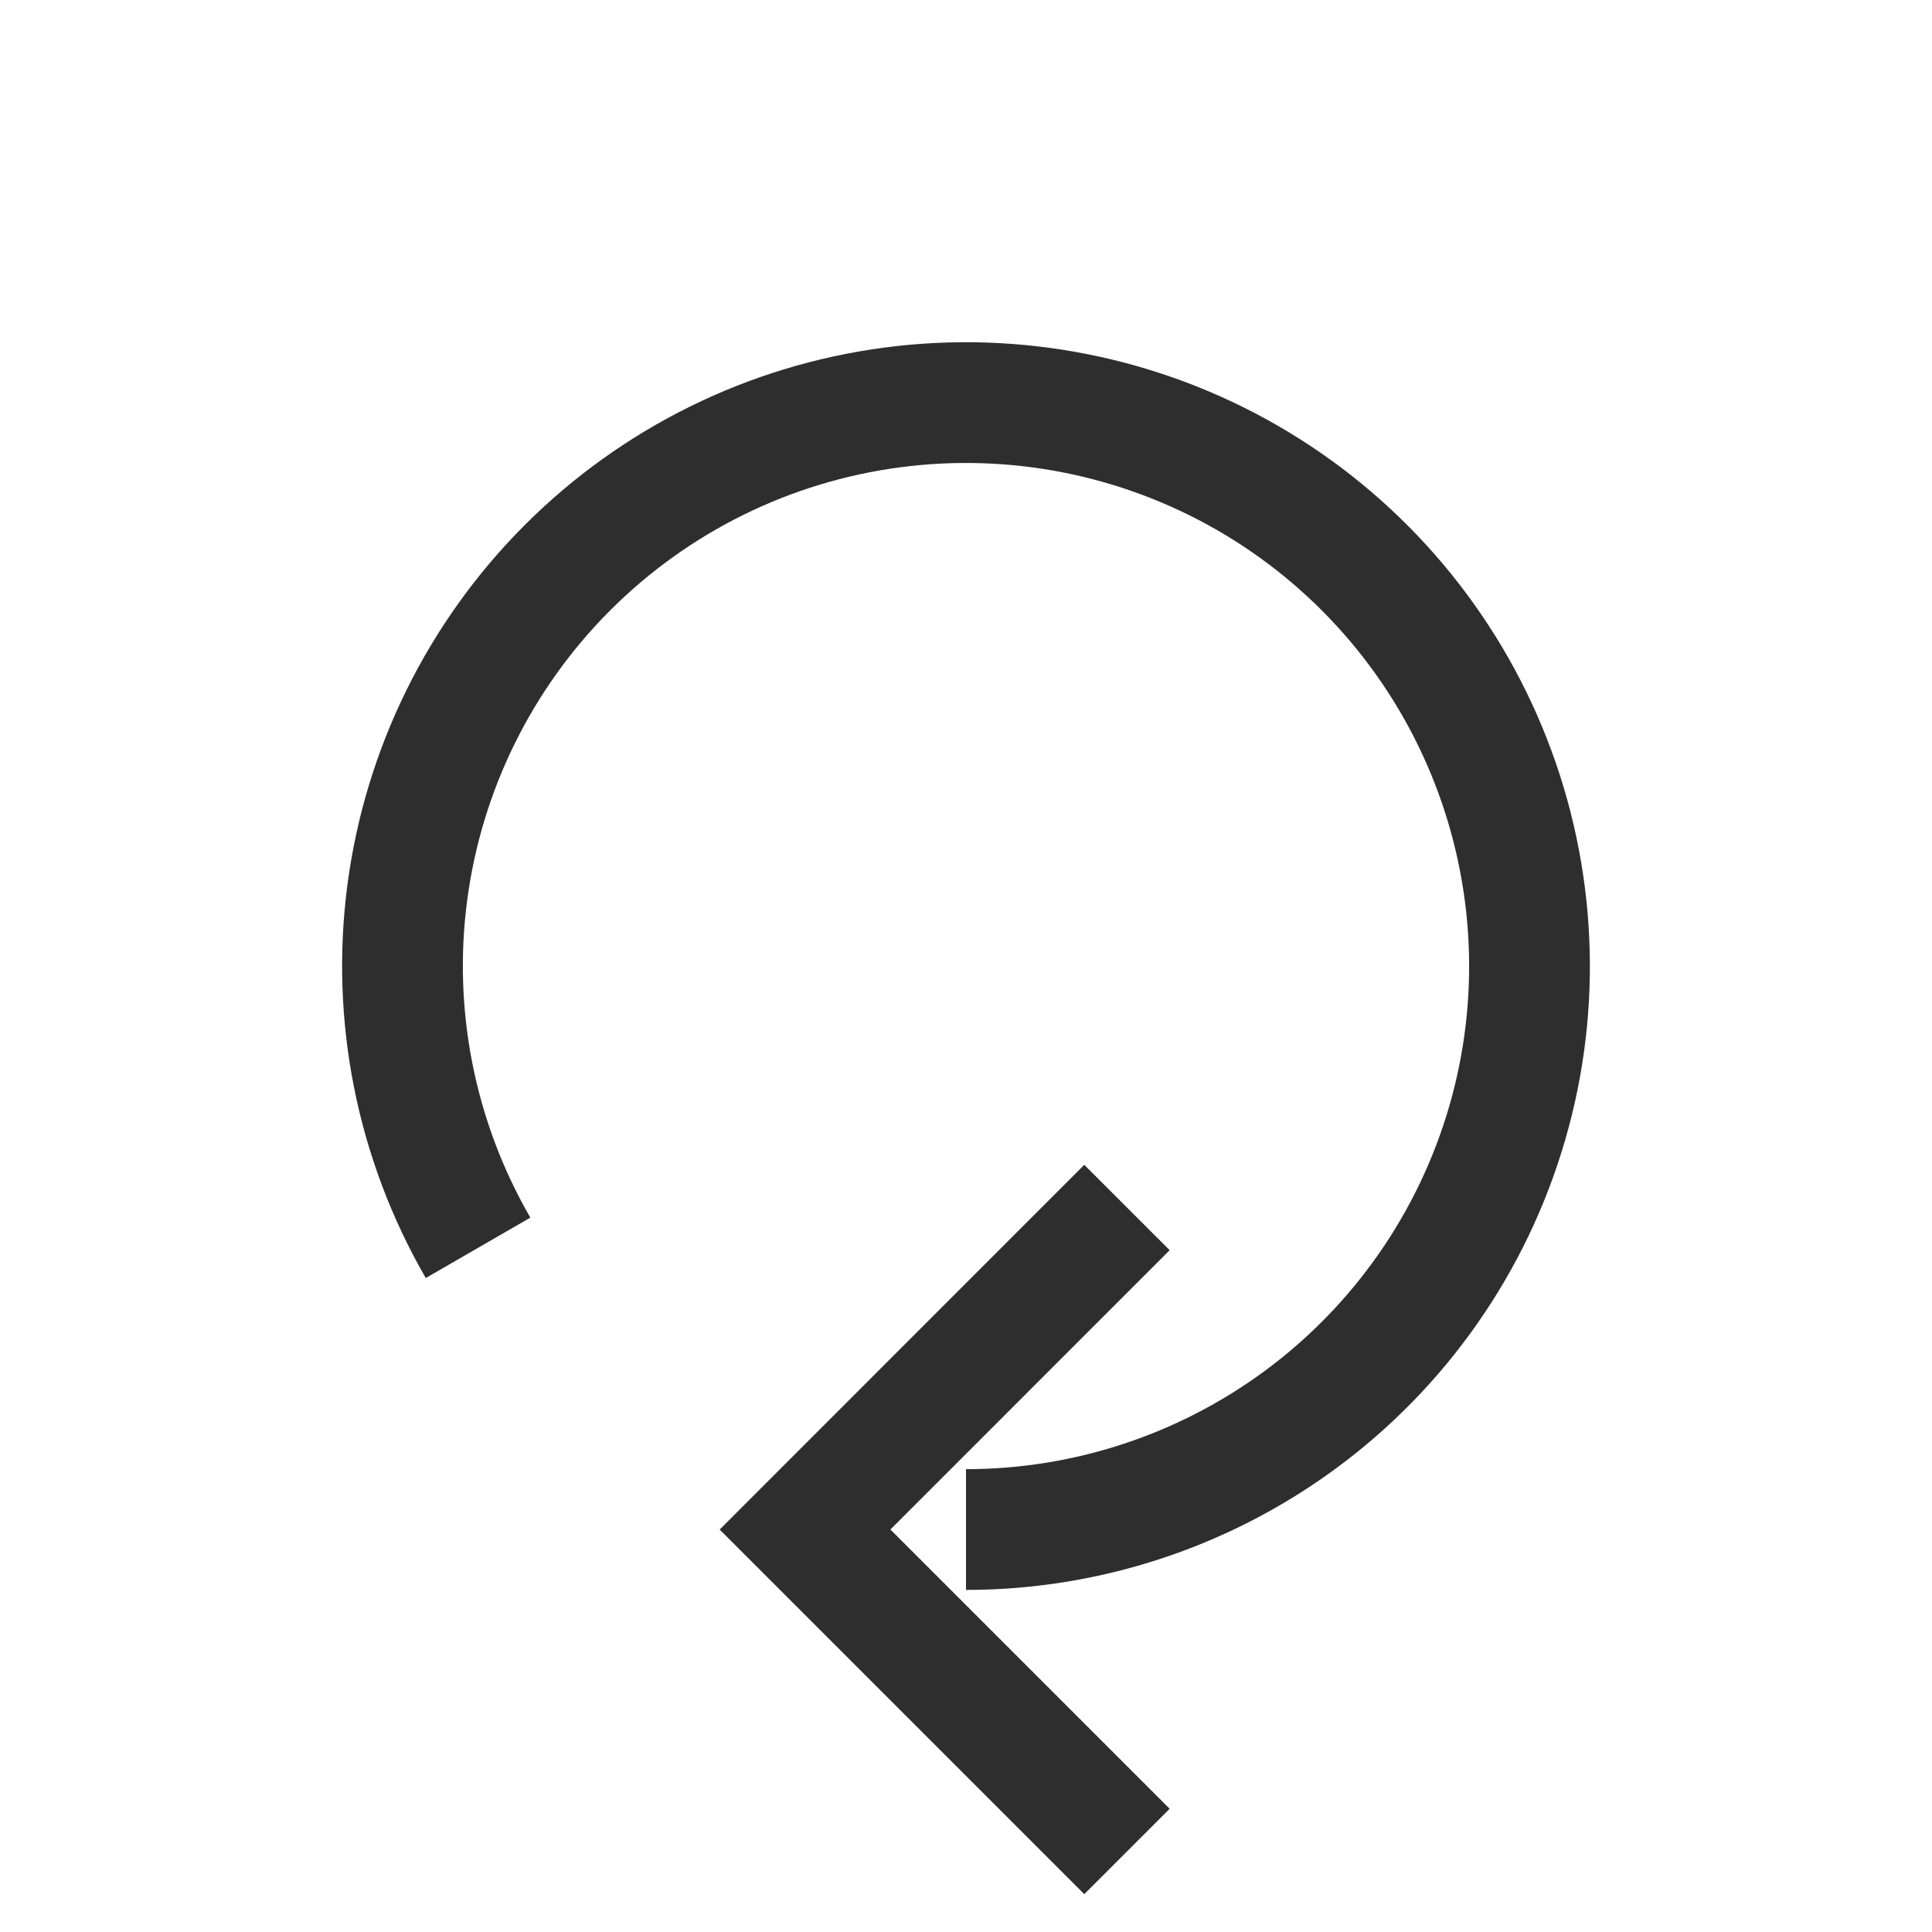 <svg width="16" height="16" viewBox="0 0 16 16" fill="none" xmlns="http://www.w3.org/2000/svg">
<path d="M9.333 10L6.667 12.667L9.333 15.333" stroke="#2E2E2E" strokeWidth="1.5"/>
<path d="M3.959 10.334C3.445 9.444 3.239 8.41 3.373 7.392C3.507 6.373 3.974 5.427 4.7 4.701C5.427 3.974 6.372 3.508 7.391 3.374C8.409 3.24 9.444 3.446 10.333 3.959C11.223 4.473 11.918 5.266 12.311 6.215C12.704 7.164 12.774 8.216 12.508 9.208C12.242 10.201 11.656 11.078 10.841 11.703C10.026 12.328 9.027 12.667 8 12.667" stroke="#2E2E2E" strokeWidth="1.5" strokeLinecap="square"/>
</svg>
